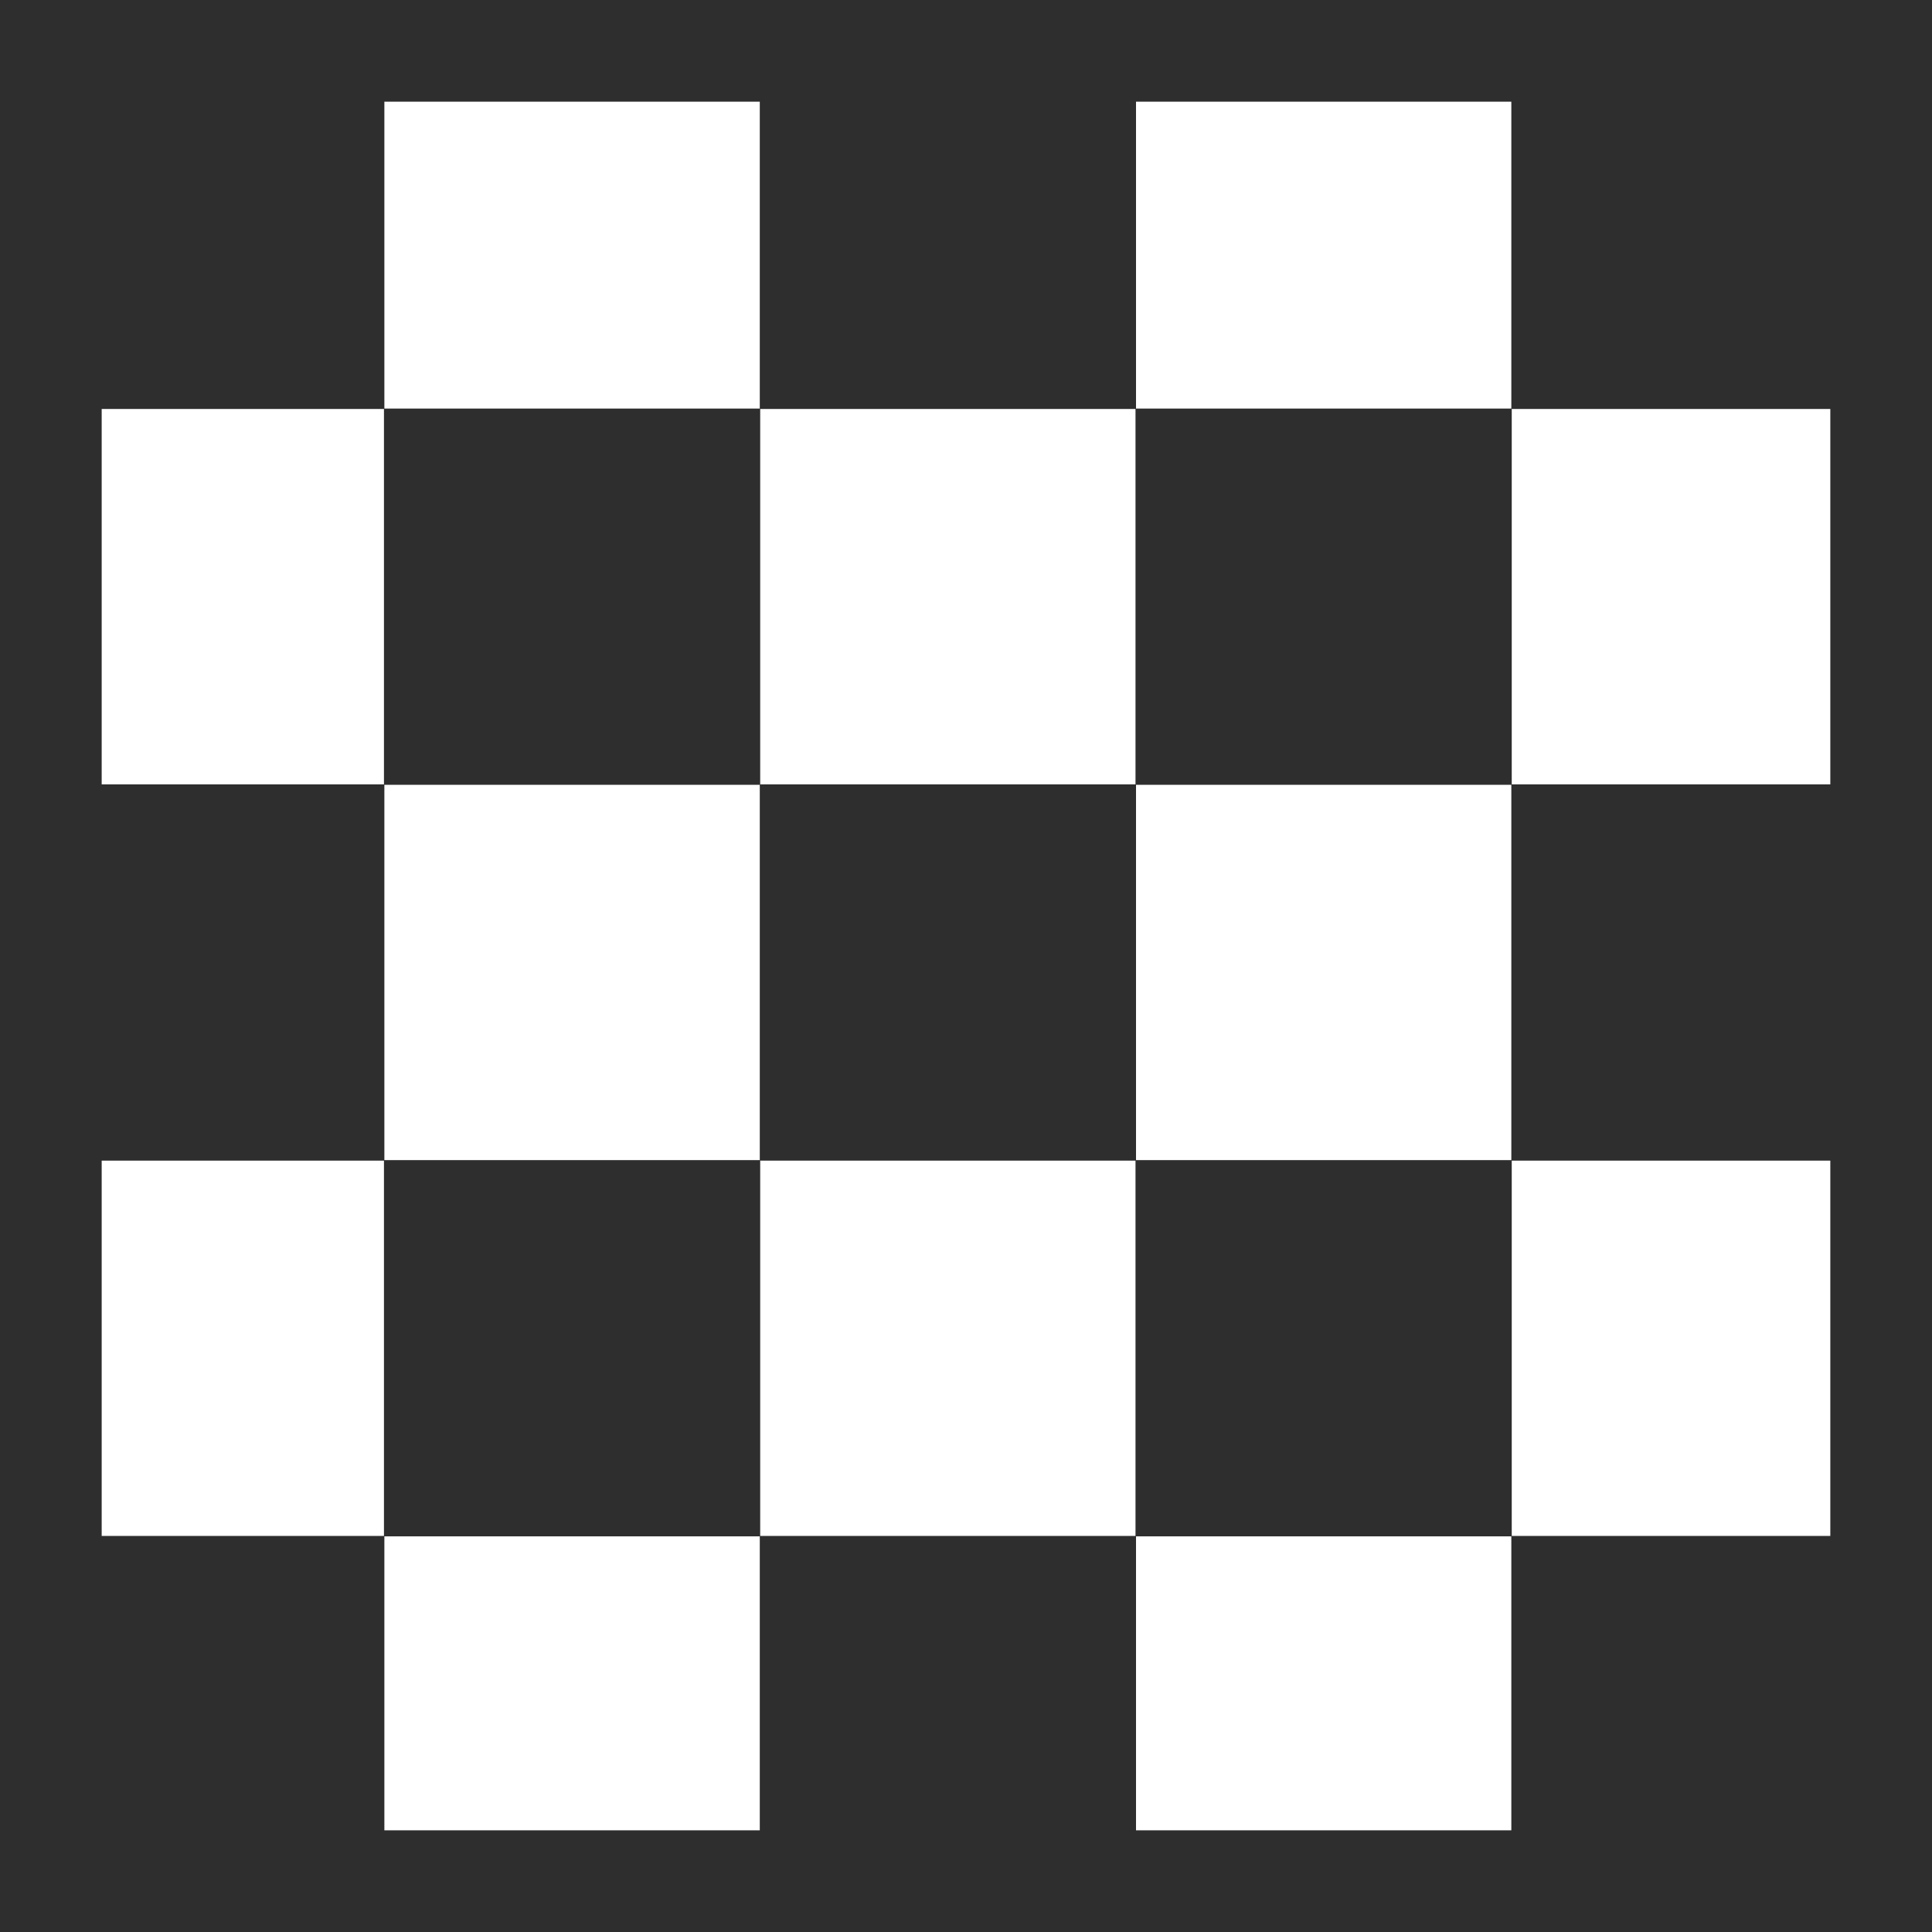 <svg xmlns="http://www.w3.org/2000/svg" width="19" height="19" viewBox="0 0 19 19"><defs><style>.a{fill:#2e2e2e;}.b,.d{fill:none;}.b{stroke:#2e2e2e;}.c{stroke:none;}</style></defs><g transform="translate(-1656.115 -714)"><g transform="translate(1656.195 714.322)"><path class="a" d="M6.75,6.75h3.7v3.7H6.75Z" transform="translate(-6.75 -6.75)"/><path class="a" d="M11.25,11.25h3.7v3.7h-3.7Z" transform="translate(-7.554 -7.554)"/><path class="a" d="M15.75,6.75h3.7v3.7h-3.7Z" transform="translate(-8.358 -6.75)"/><path class="a" d="M24.75,6.75h3.7v3.7h-3.7Z" transform="translate(-9.967 -6.75)"/><path class="a" d="M6.75,15.75h3.7v3.7H6.75Z" transform="translate(-6.75 -8.358)"/><path class="a" d="M15.75,15.75h3.7v3.7h-3.7Z" transform="translate(-8.358 -8.358)"/><path class="a" d="M24.75,15.75h3.7v3.7h-3.7Z" transform="translate(-9.967 -8.358)"/><path class="a" d="M6.75,24.75h3.7v3.7H6.75Z" transform="translate(-6.75 -9.967)"/><path class="a" d="M15.75,24.75h3.7v3.7h-3.7Z" transform="translate(-8.358 -9.967)"/><path class="a" d="M24.75,24.75h3.7v3.7h-3.7Z" transform="translate(-9.967 -9.967)"/><path class="a" d="M20.25,11.25h3.7v3.7h-3.7Z" transform="translate(-9.163 -7.554)"/><path class="a" d="M11.25,20.25h3.7v3.7h-3.7Z" transform="translate(-7.554 -9.163)"/><path class="a" d="M20.25,20.25h3.7v3.7h-3.7Z" transform="translate(-9.163 -9.163)"/></g><g class="b" transform="translate(1656.115 714)"><rect class="c" width="19" height="19"/><rect class="d" x="0.5" y="0.5" width="18" height="18"/></g></g></svg>